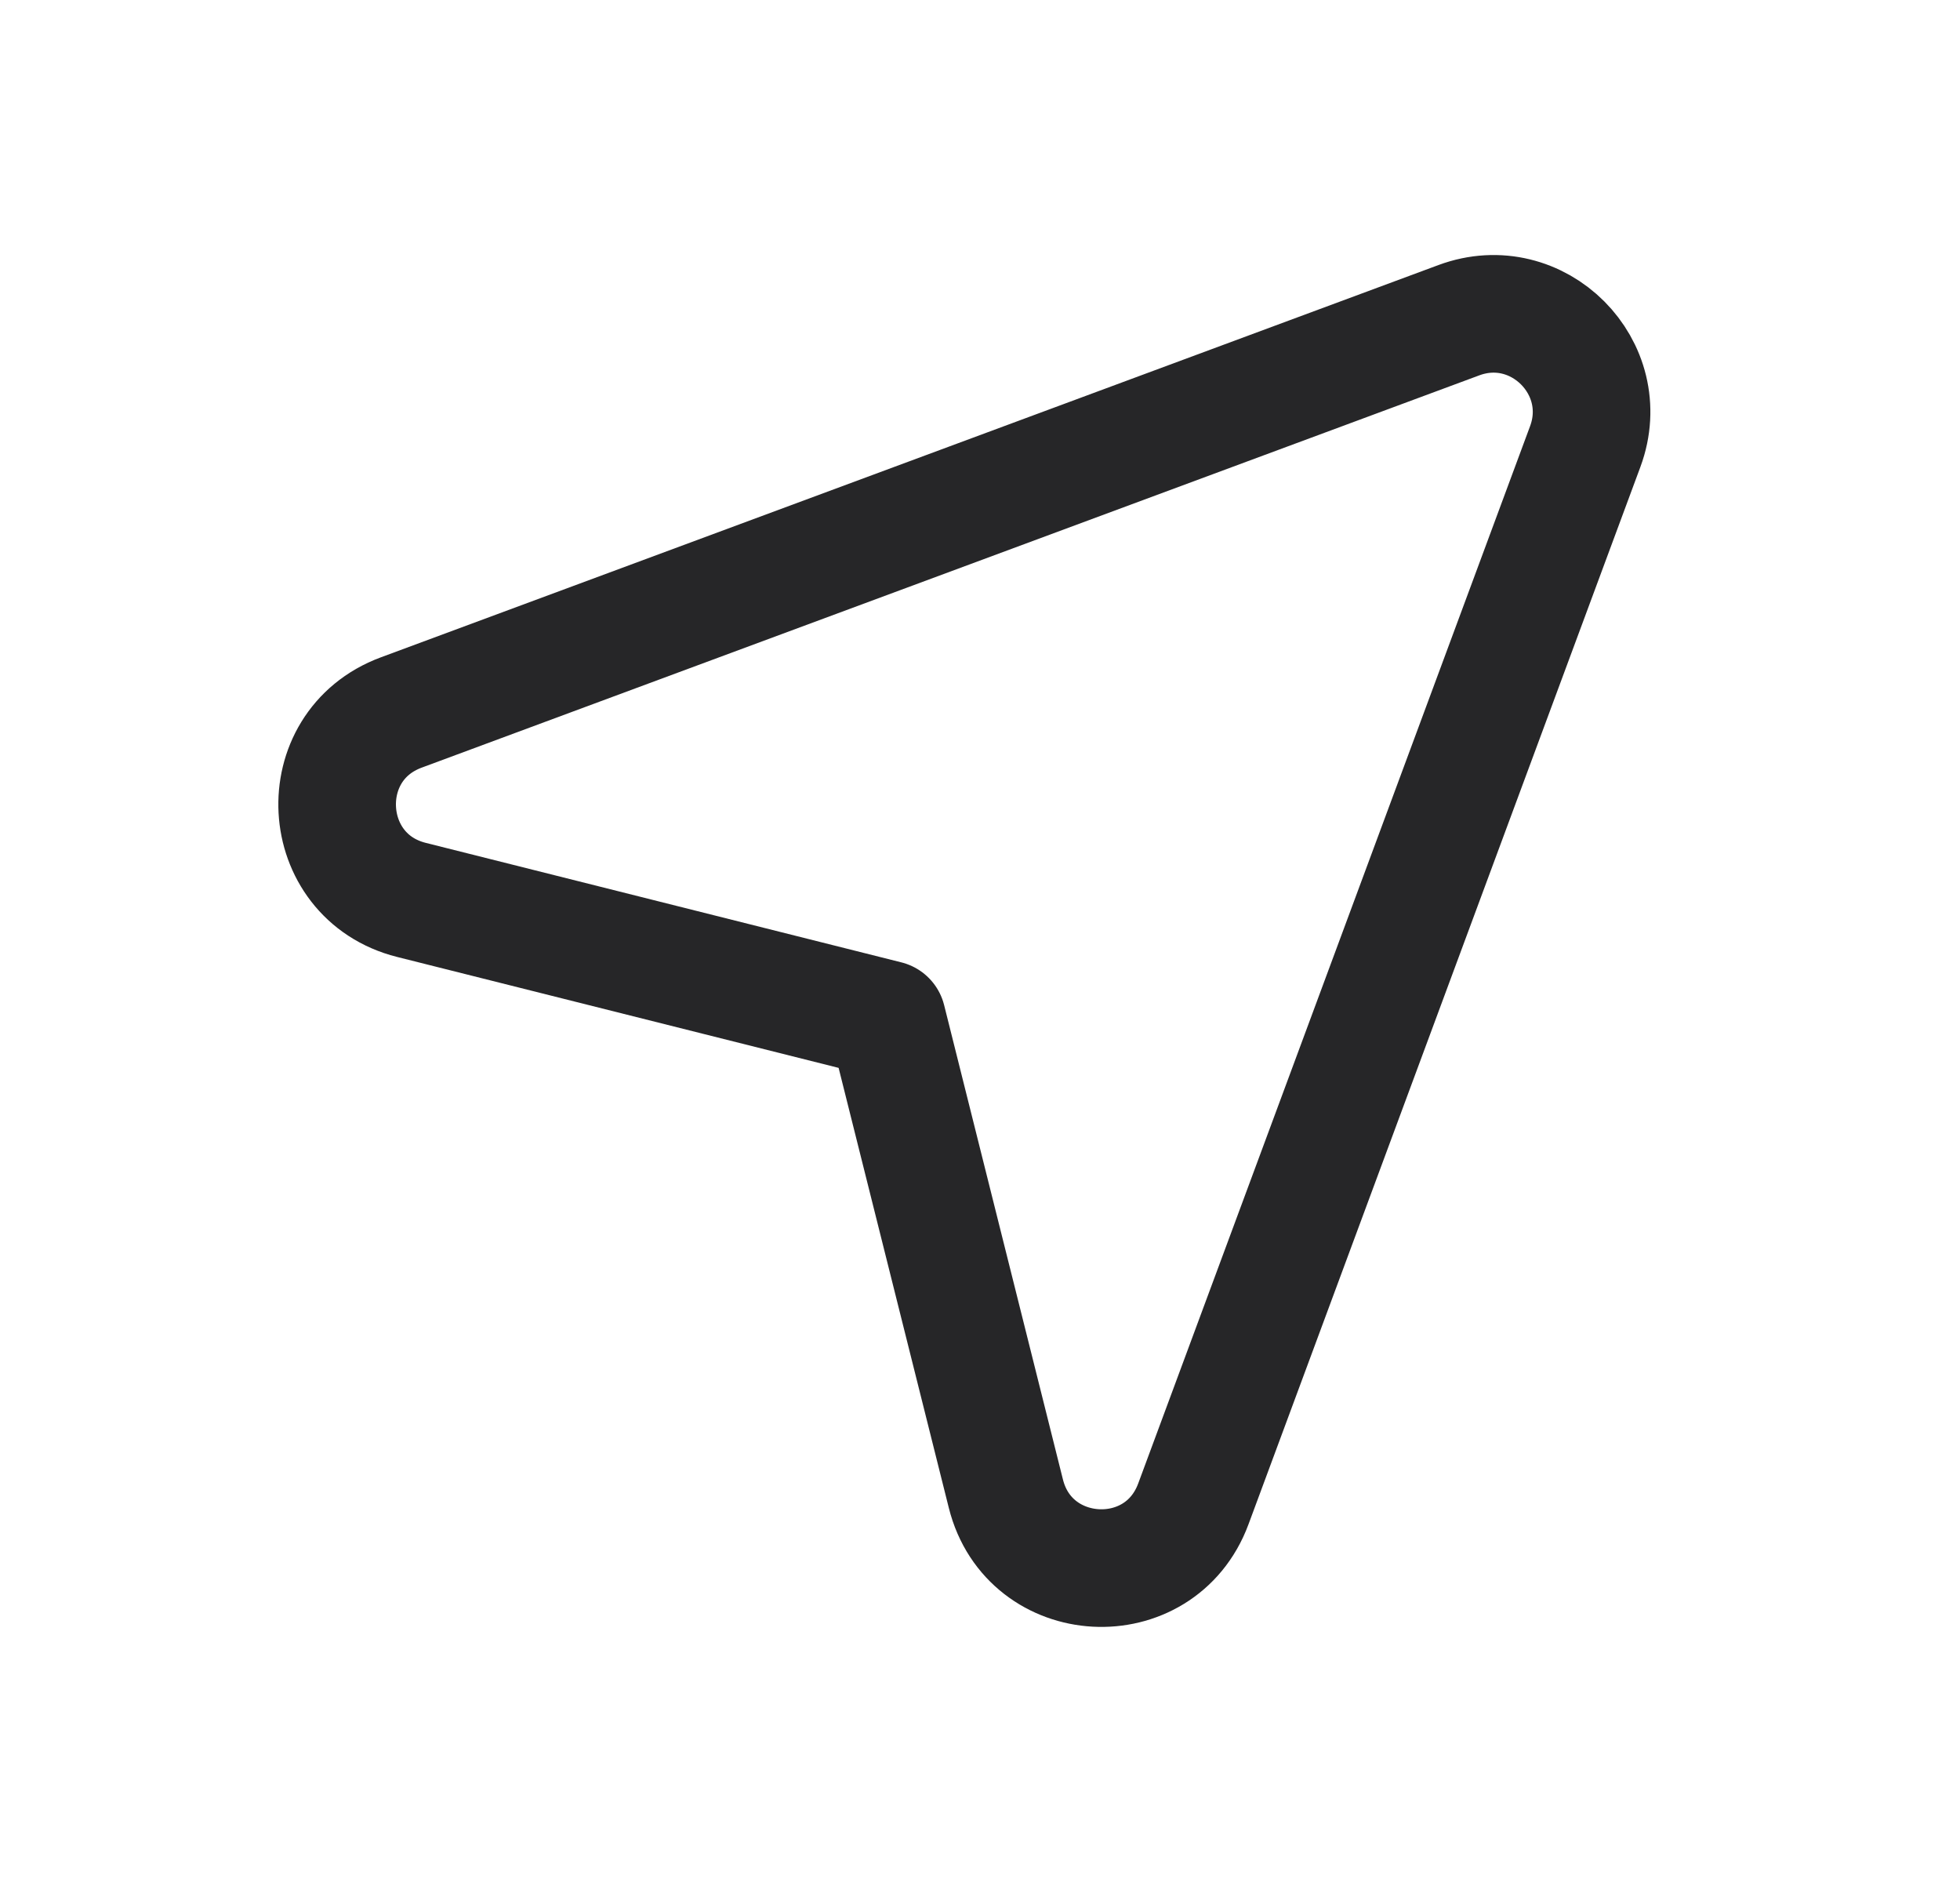<svg width="25" height="24" viewBox="0 0 25 24" fill="none" xmlns="http://www.w3.org/2000/svg">
<path fill-rule="evenodd" clip-rule="evenodd" d="M15.221 19.179L20.22 5.694C20.592 4.689 19.614 3.711 18.609 4.083L5.118 9.086C3.963 9.514 4.054 11.176 5.248 11.476L11.315 13L12.83 19.048C13.129 20.243 14.792 20.335 15.221 19.179Z" stroke="#262628" stroke-width="1.5" stroke-linecap="round" stroke-linejoin="round"/>
</svg>
